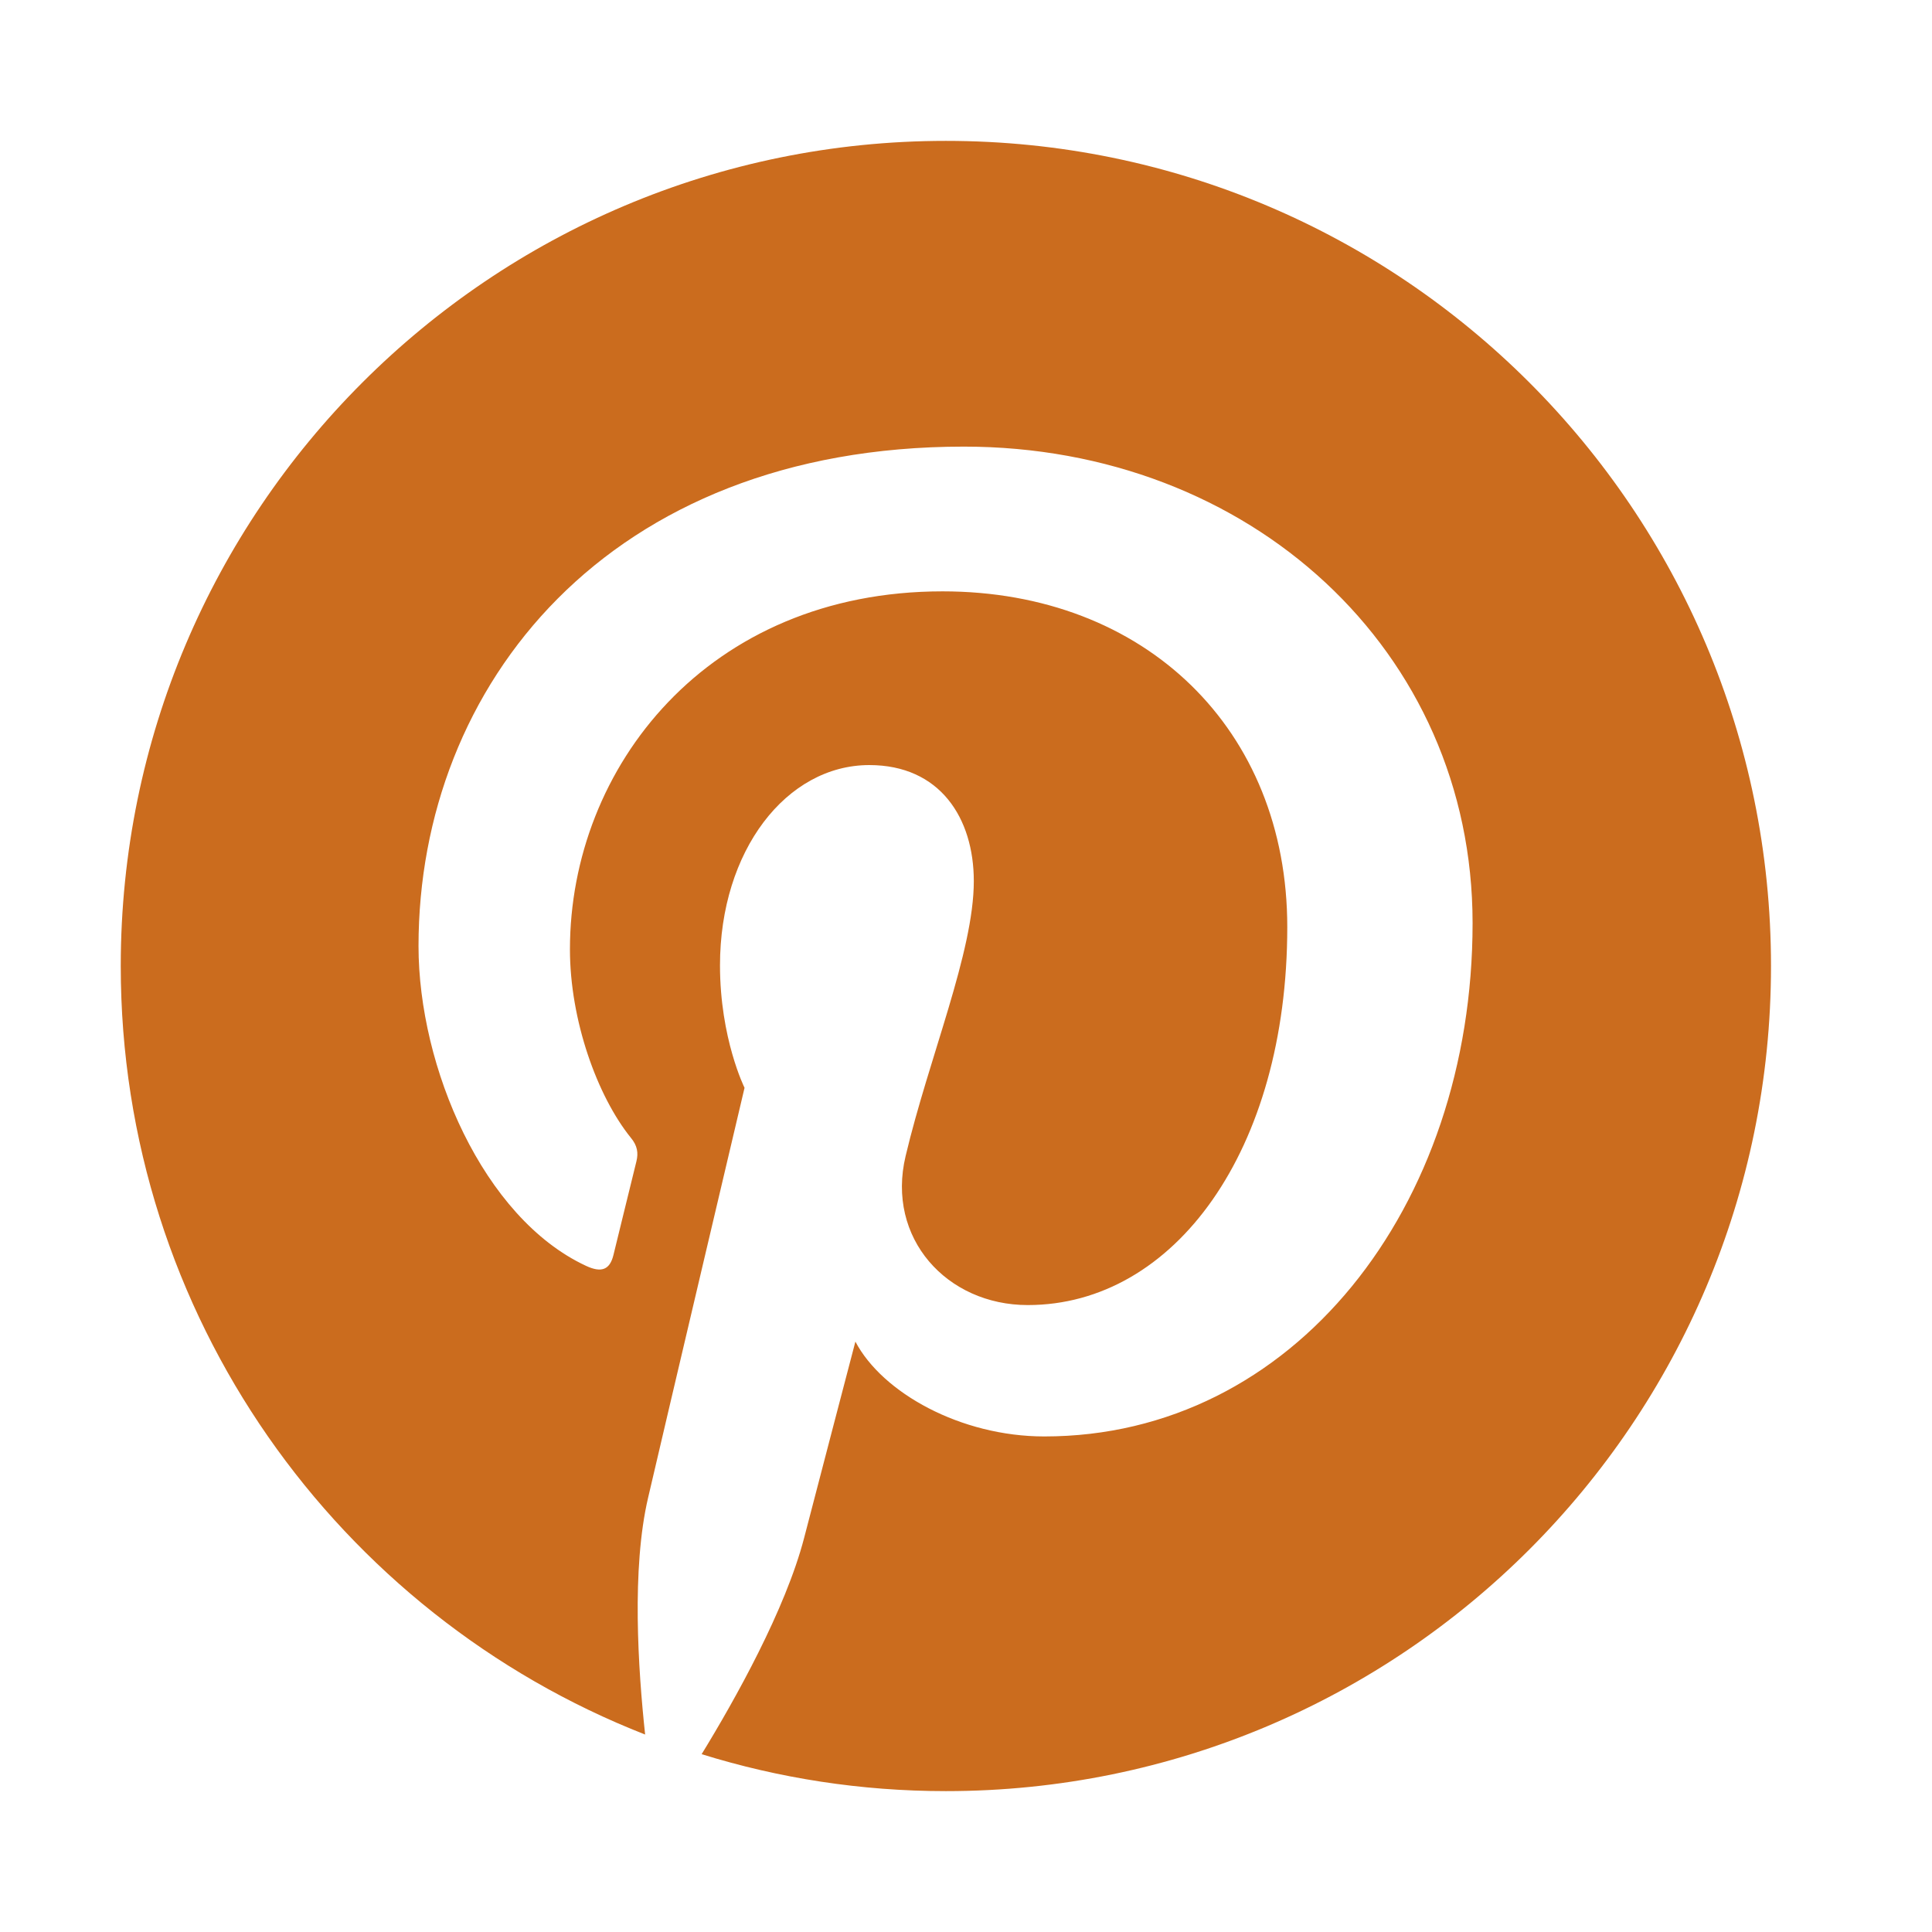<svg width="24" height="24" viewBox="0 0 24 24" fill="none" xmlns="http://www.w3.org/2000/svg">
<path d="M22 12C22 17.662 17.412 22.25 11.75 22.25C10.692 22.25 9.675 22.089 8.716 21.791C9.134 21.109 9.758 19.993 9.989 19.105C10.113 18.625 10.626 16.666 10.626 16.666C10.961 17.303 11.936 17.844 12.973 17.844C16.065 17.844 18.293 15.001 18.293 11.467C18.293 8.082 15.528 5.548 11.973 5.548C7.551 5.548 5.199 8.516 5.199 11.752C5.199 13.257 6.001 15.129 7.278 15.724C7.472 15.815 7.576 15.774 7.621 15.588C7.654 15.447 7.828 14.748 7.906 14.426C7.931 14.323 7.919 14.232 7.836 14.133C7.419 13.616 7.08 12.674 7.08 11.793C7.08 9.533 8.791 7.346 11.709 7.346C14.226 7.346 15.991 9.061 15.991 11.516C15.991 14.29 14.589 16.212 12.767 16.212C11.762 16.212 11.006 15.381 11.25 14.36C11.539 13.141 12.097 11.826 12.097 10.946C12.097 10.161 11.676 9.504 10.799 9.504C9.77 9.504 8.944 10.566 8.944 11.992C8.944 12.901 9.249 13.513 9.249 13.513C9.249 13.513 8.237 17.803 8.051 18.605C7.844 19.489 7.927 20.737 8.014 21.547C4.203 20.055 1.5 16.344 1.5 12C1.5 6.338 6.088 1.75 11.75 1.75C17.412 1.75 22 6.338 22 12Z" fill="#CB6C1E"/>
</svg>
